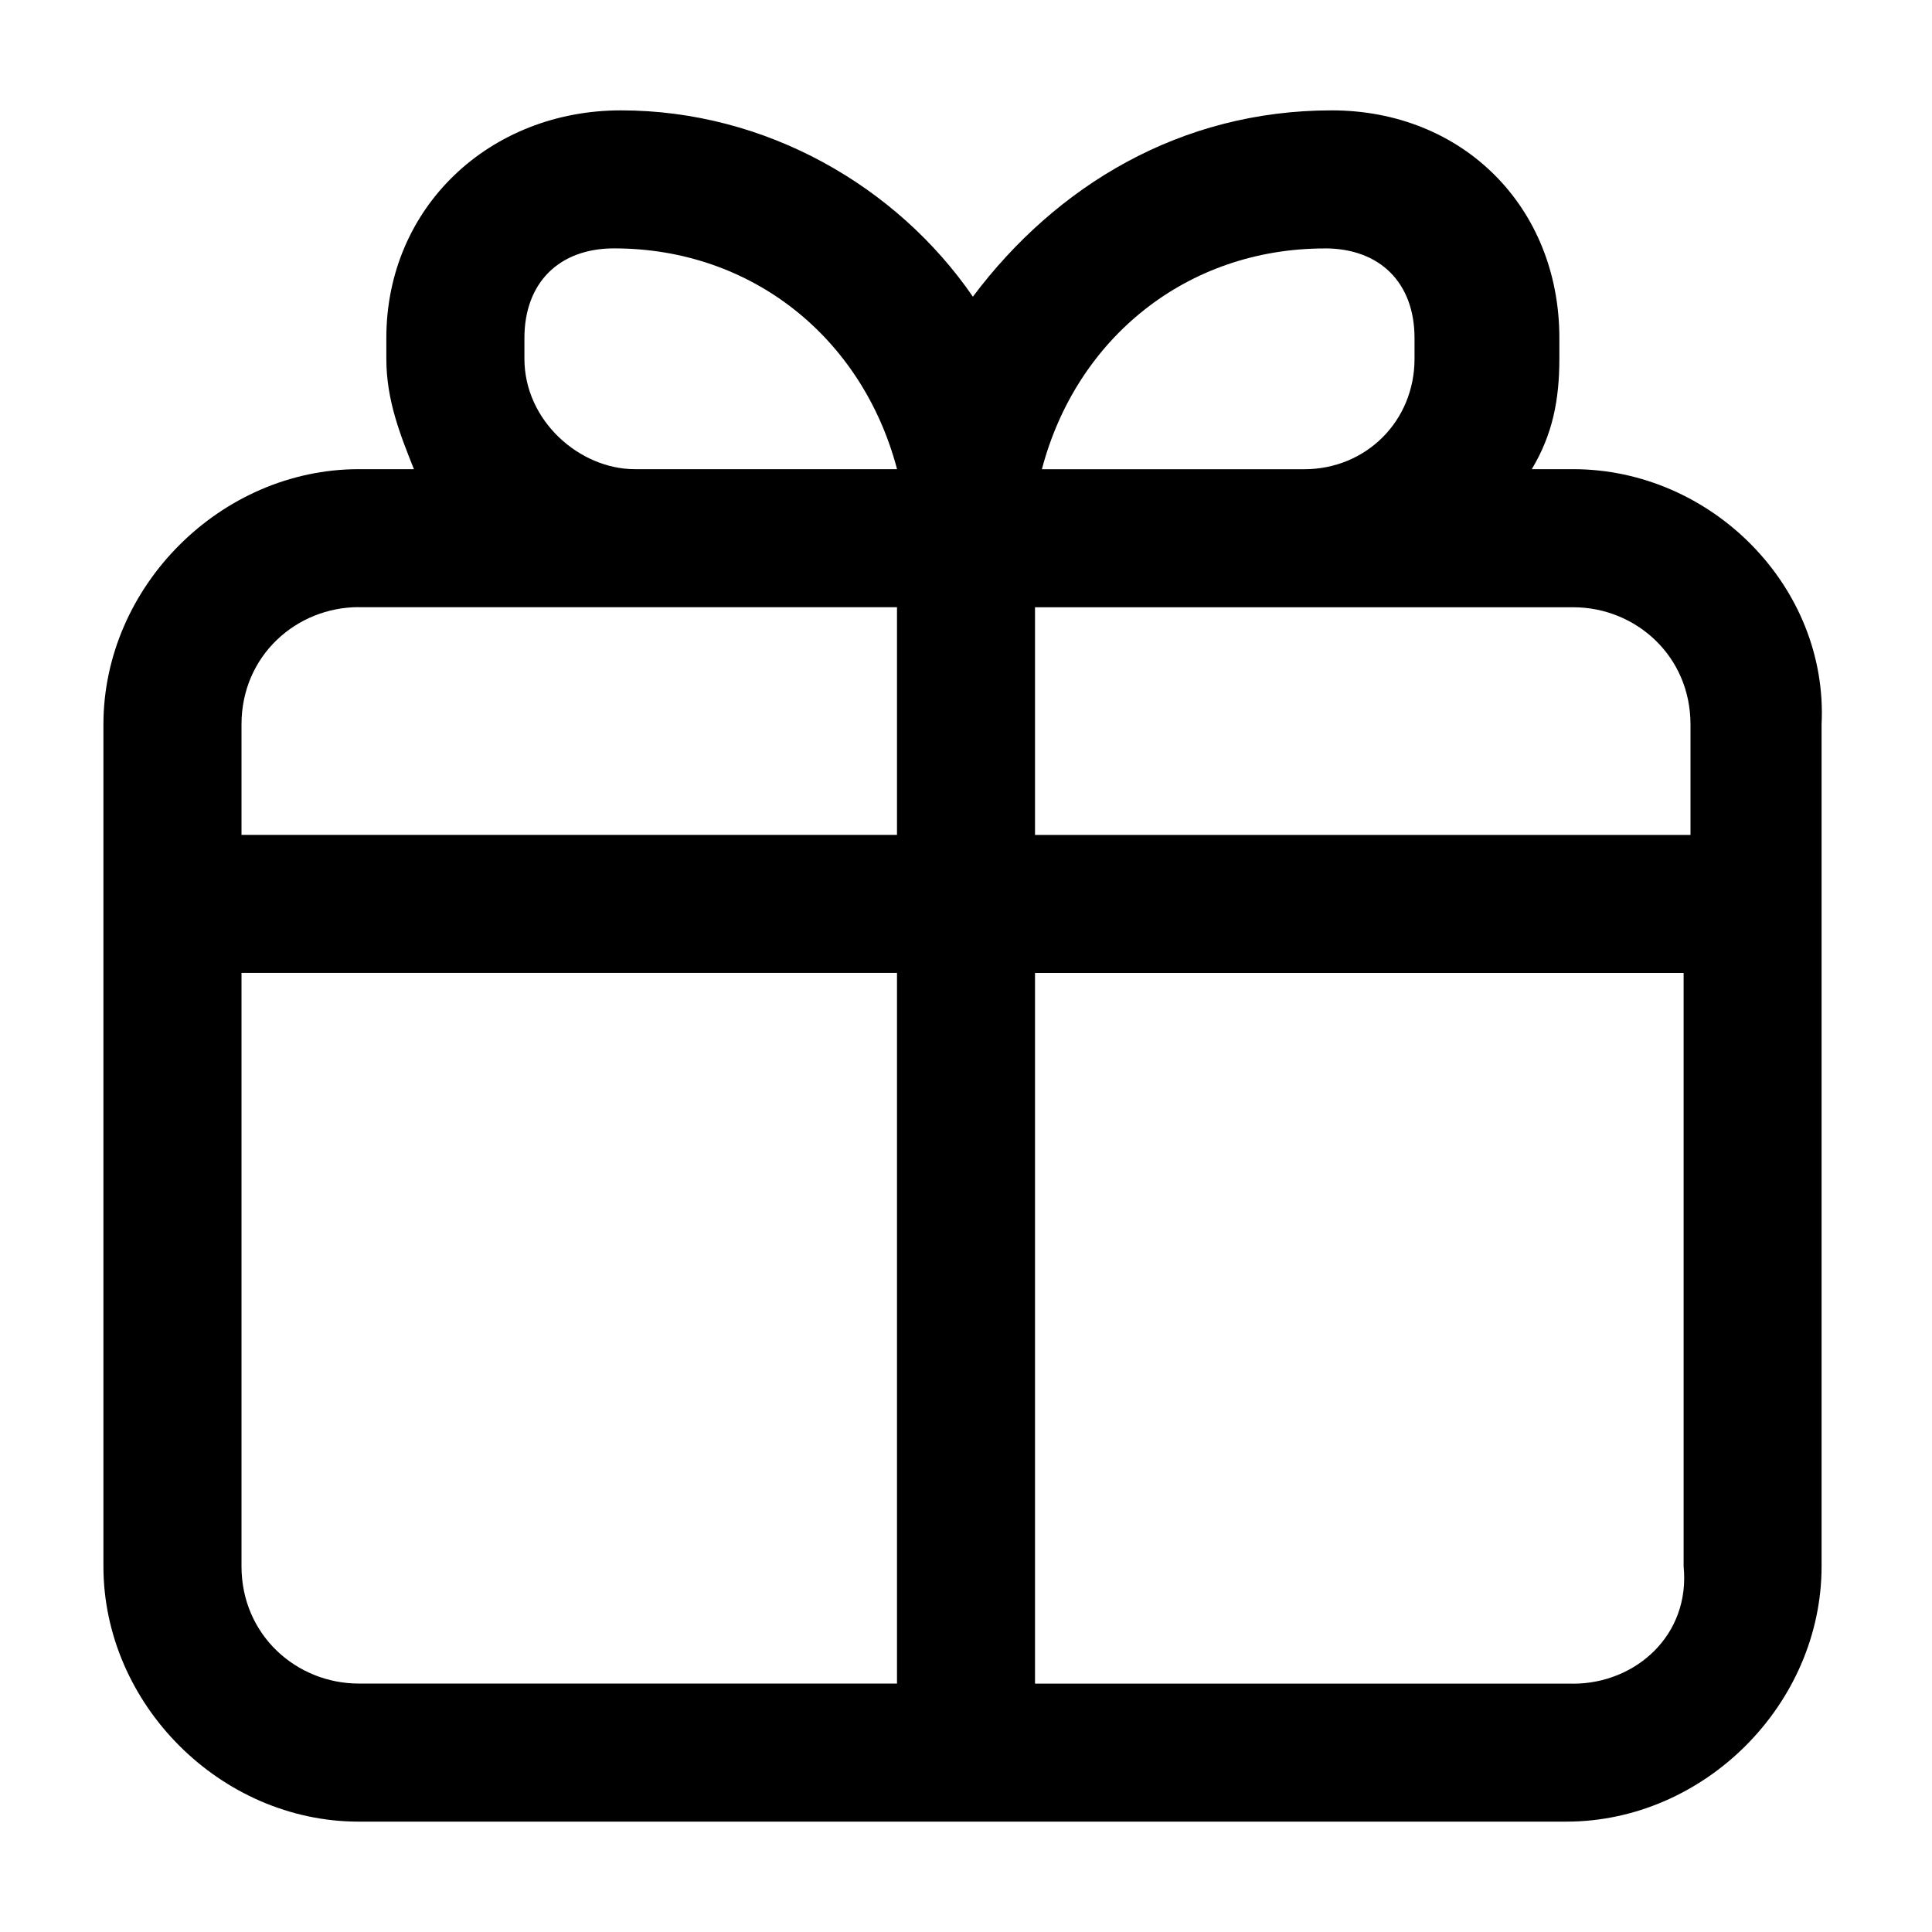 <!-- Generated by IcoMoon.io -->
<svg version="1.1" xmlns="http://www.w3.org/2000/svg" width="32" height="32" viewBox="0 0 32 32">
<title>gift</title>
<path d="M26.057 7.771h-0.686c0.343-0.571 0.457-1.143 0.457-1.829v-0.343c0-2.171-1.6-3.771-3.771-3.771-2.514 0-4.571 1.257-5.943 3.086-1.257-1.829-3.429-3.086-5.829-3.086-2.171 0-3.886 1.6-3.886 3.771v0.343c0 0.686 0.229 1.257 0.457 1.829h-0.914c-2.286 0-4.229 1.943-4.229 4.229v13.943c0 2.286 1.943 4.229 4.229 4.229h20c2.286 0 4.229-1.943 4.229-4.229v-13.943c0.114-2.286-1.829-4.229-4.114-4.229zM28 12v1.829h-10.857v-3.771h8.914c1.029 0 1.943 0.8 1.943 1.943zM21.943 4.114c0.914 0 1.486 0.571 1.486 1.486v0.343c0 1.029-0.8 1.829-1.829 1.829h-4.343c0.571-2.171 2.4-3.657 4.686-3.657zM8.686 5.943v-0.343c0-0.914 0.571-1.486 1.486-1.486 2.286 0 4.114 1.486 4.686 3.657h-4.343c-0.914 0-1.829-0.8-1.829-1.829zM5.943 10.057h8.914v3.771h-10.857v-1.829c0-1.143 0.914-1.943 1.943-1.943zM4 25.943v-9.829h10.857v11.771h-8.914c-1.029 0-1.943-0.8-1.943-1.943zM26.057 27.886h-8.914v-11.771h10.743v9.829c0.114 1.143-0.8 1.943-1.829 1.943z"></path>
</svg>
